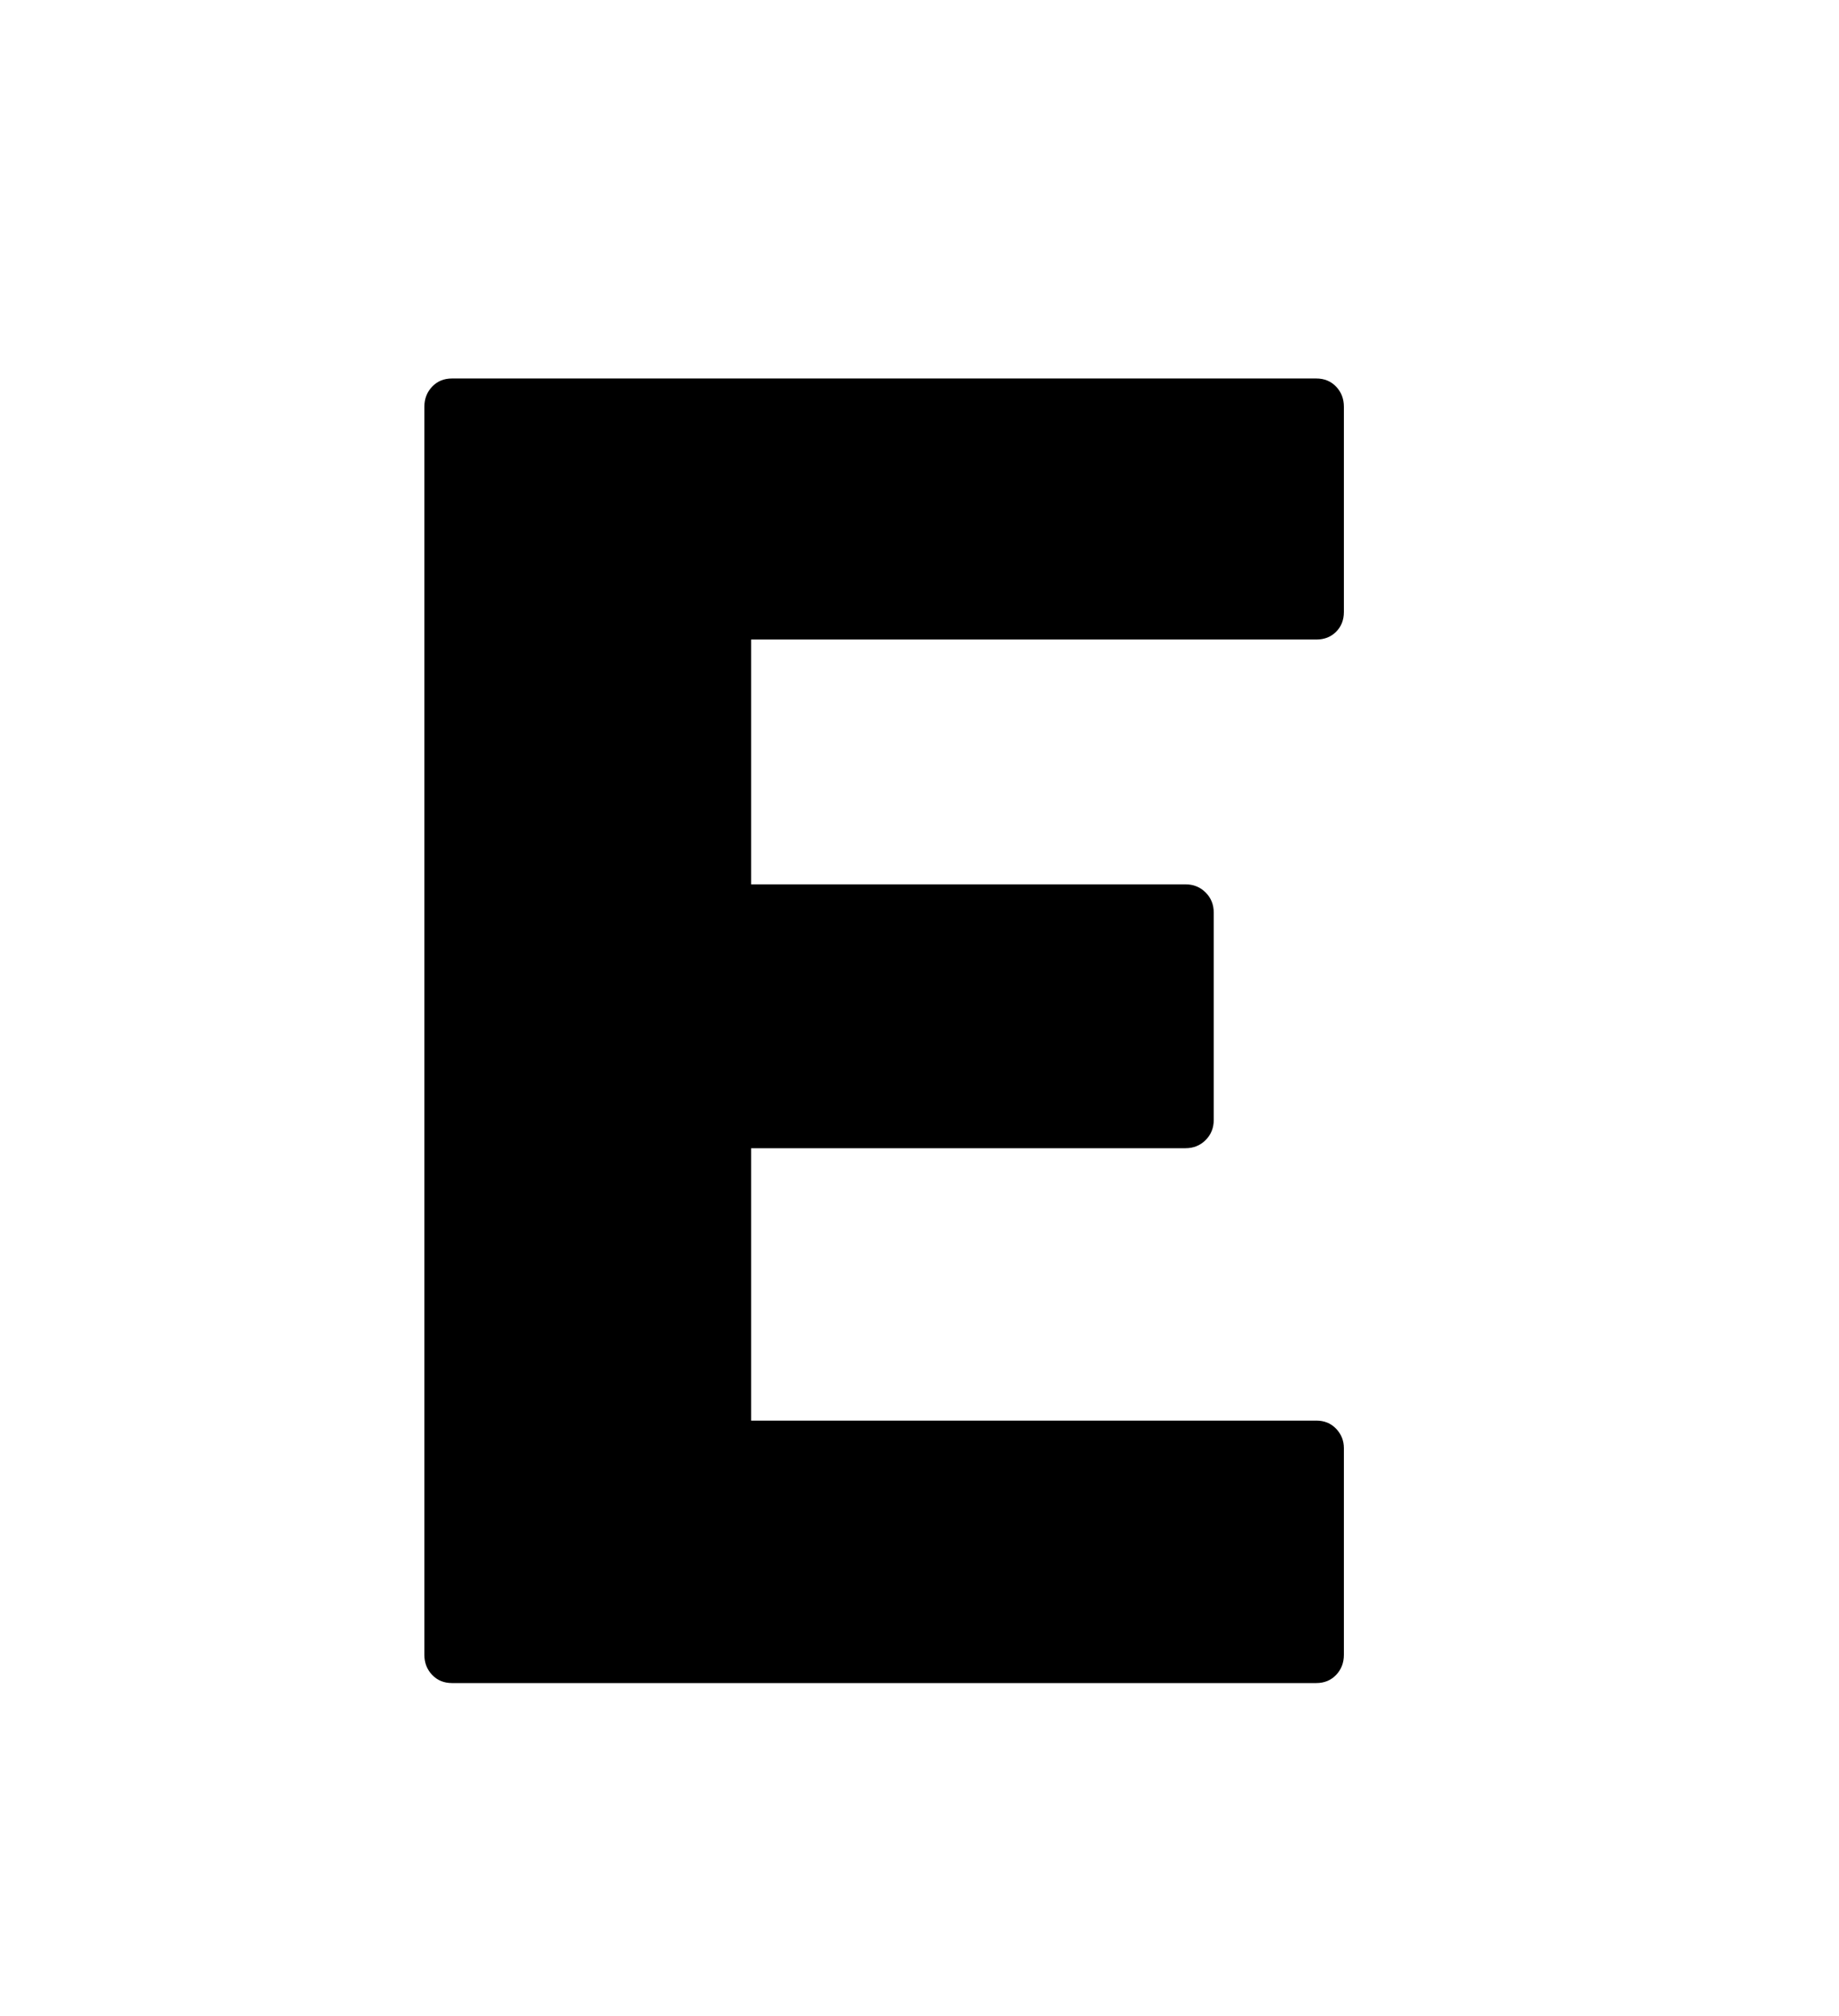 <svg xmlns="http://www.w3.org/2000/svg"
    viewBox="0 0 2600 2850">
  <!--
Digitized data copyright © 2011, Google Corporation.
Android is a trademark of Google and may be registered in certain jurisdictions.
Licensed under the Apache License, Version 2.0
http://www.apache.org/licenses/LICENSE-2.0
  -->
<path d="M1861 904L1861 904 1062 904 1062 1250 1676 1250Q1693 1250 1704.5 1261.5 1716 1273 1716 1290L1716 1290 1716 1583Q1716 1600 1704.5 1611.5 1693 1623 1676 1623L1676 1623 1062 1623 1062 2008 1861 2008Q1878 2008 1889 2019.5 1900 2031 1900 2047L1900 2047 1900 2339Q1900 2356 1889 2367.5 1878 2379 1861 2379L1861 2379 639 2379Q622 2379 611 2367.5 600 2356 600 2339L600 2339 600 575Q600 558 611 546.5 622 535 639 535L639 535 1861 535Q1878 535 1889 546.5 1900 558 1900 575L1900 575 1900 865Q1900 882 1889 893 1878 904 1861 904Z"/>
</svg>